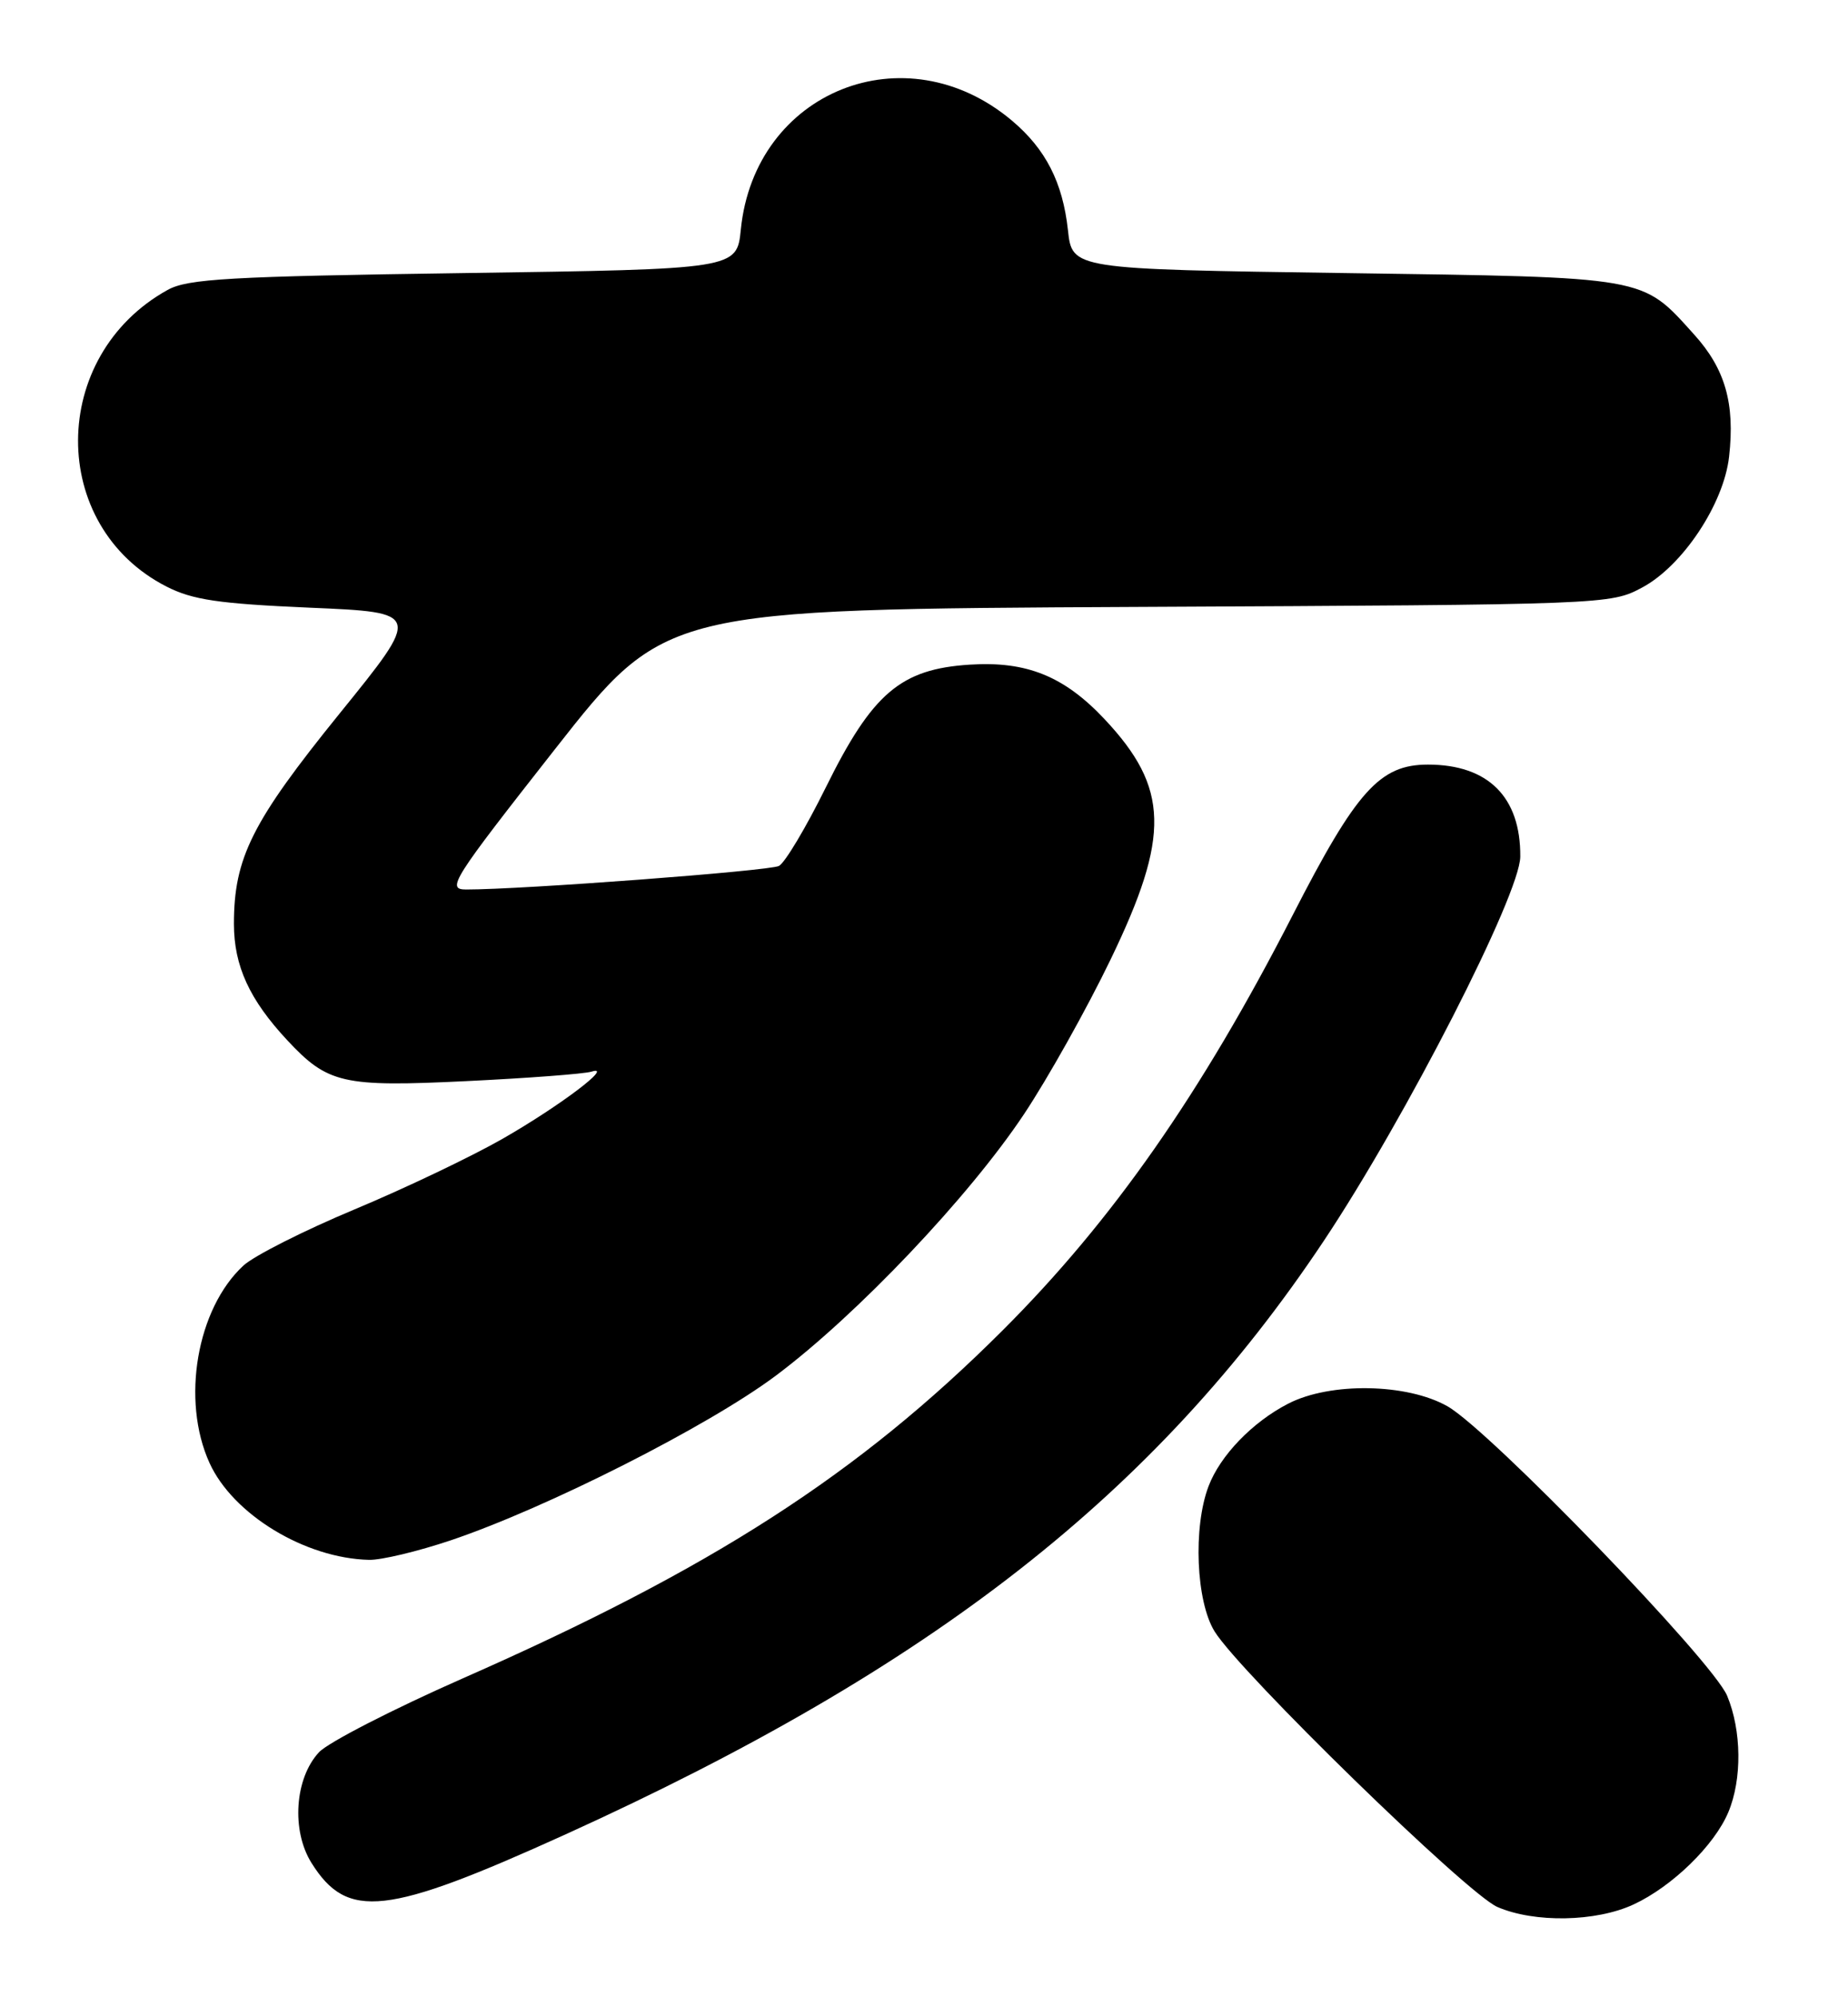 <?xml version="1.0" encoding="UTF-8" standalone="no"?>
<!DOCTYPE svg PUBLIC "-//W3C//DTD SVG 1.1//EN" "http://www.w3.org/Graphics/SVG/1.1/DTD/svg11.dtd" >
<svg xmlns="http://www.w3.org/2000/svg" xmlns:xlink="http://www.w3.org/1999/xlink" version="1.1" viewBox="0 0 237 256">
 <g >
 <path fill="currentColor"
d=" M 209.50 244.10 C 214.45 241.80 219.86 236.54 221.65 232.28 C 223.43 228.05 223.36 221.81 221.50 217.35 C 219.64 212.89 191.08 183.35 185.64 180.25 C 180.45 177.30 170.60 177.13 165.21 179.91 C 160.62 182.27 156.49 186.55 154.99 190.50 C 152.99 195.77 153.39 205.27 155.77 209.11 C 159.07 214.41 188.15 242.73 192.03 244.42 C 196.79 246.48 204.67 246.34 209.50 244.10 Z  M 72.50 235.13 C 119.60 213.76 148.22 191.38 169.77 159.05 C 180.29 143.27 194.94 114.64 194.97 109.80 C 195.03 102.16 190.85 98.00 183.13 98.00 C 176.96 98.00 173.97 101.32 165.77 117.32 C 154.05 140.18 142.66 156.47 128.56 170.54 C 110.08 188.98 91.36 201.04 59.33 215.13 C 50.39 219.07 42.11 223.32 40.92 224.58 C 37.80 227.91 37.34 234.62 39.95 238.78 C 44.55 246.11 49.52 245.55 72.50 235.13 Z  M 57.83 197.42 C 70.16 193.26 90.85 182.79 99.50 176.32 C 109.89 168.55 124.28 153.39 131.33 142.80 C 134.40 138.19 139.40 129.26 142.44 122.96 C 150.10 107.11 149.94 100.99 141.64 92.16 C 136.47 86.67 131.66 84.72 124.37 85.19 C 115.50 85.75 111.87 88.85 105.90 100.94 C 103.37 106.06 100.67 110.58 99.90 110.99 C 98.66 111.63 66.90 114.02 59.77 114.01 C 57.22 114.00 57.97 112.83 71.16 96.04 C 85.27 78.09 85.27 78.09 145.89 77.79 C 206.16 77.50 206.52 77.49 210.61 75.30 C 215.79 72.53 221.07 64.59 221.75 58.53 C 222.52 51.72 221.25 47.28 217.27 42.88 C 210.49 35.37 211.56 35.56 172.50 35.00 C 137.50 34.50 137.50 34.50 136.96 29.50 C 136.29 23.38 134.11 19.11 129.79 15.47 C 116.11 3.94 96.80 11.68 95.01 29.40 C 94.50 34.50 94.50 34.50 59.50 35.00 C 29.38 35.43 24.08 35.73 21.50 37.16 C 6.25 45.60 6.16 67.43 21.35 75.18 C 24.71 76.89 28.03 77.38 39.75 77.89 C 54.05 78.50 54.05 78.50 43.54 91.47 C 32.31 105.34 30.00 109.95 30.00 118.43 C 30.01 123.81 31.99 128.13 36.85 133.34 C 42.04 138.90 43.96 139.34 59.80 138.57 C 67.70 138.19 74.92 137.64 75.84 137.36 C 78.87 136.41 71.81 141.75 64.44 145.97 C 60.45 148.25 51.90 152.33 45.45 155.02 C 38.99 157.72 32.59 160.95 31.22 162.21 C 25.24 167.72 23.21 179.47 26.87 187.51 C 29.87 194.11 39.13 199.74 47.33 199.93 C 48.89 199.97 53.61 198.84 57.83 197.42 Z "/>
</g>
</svg>